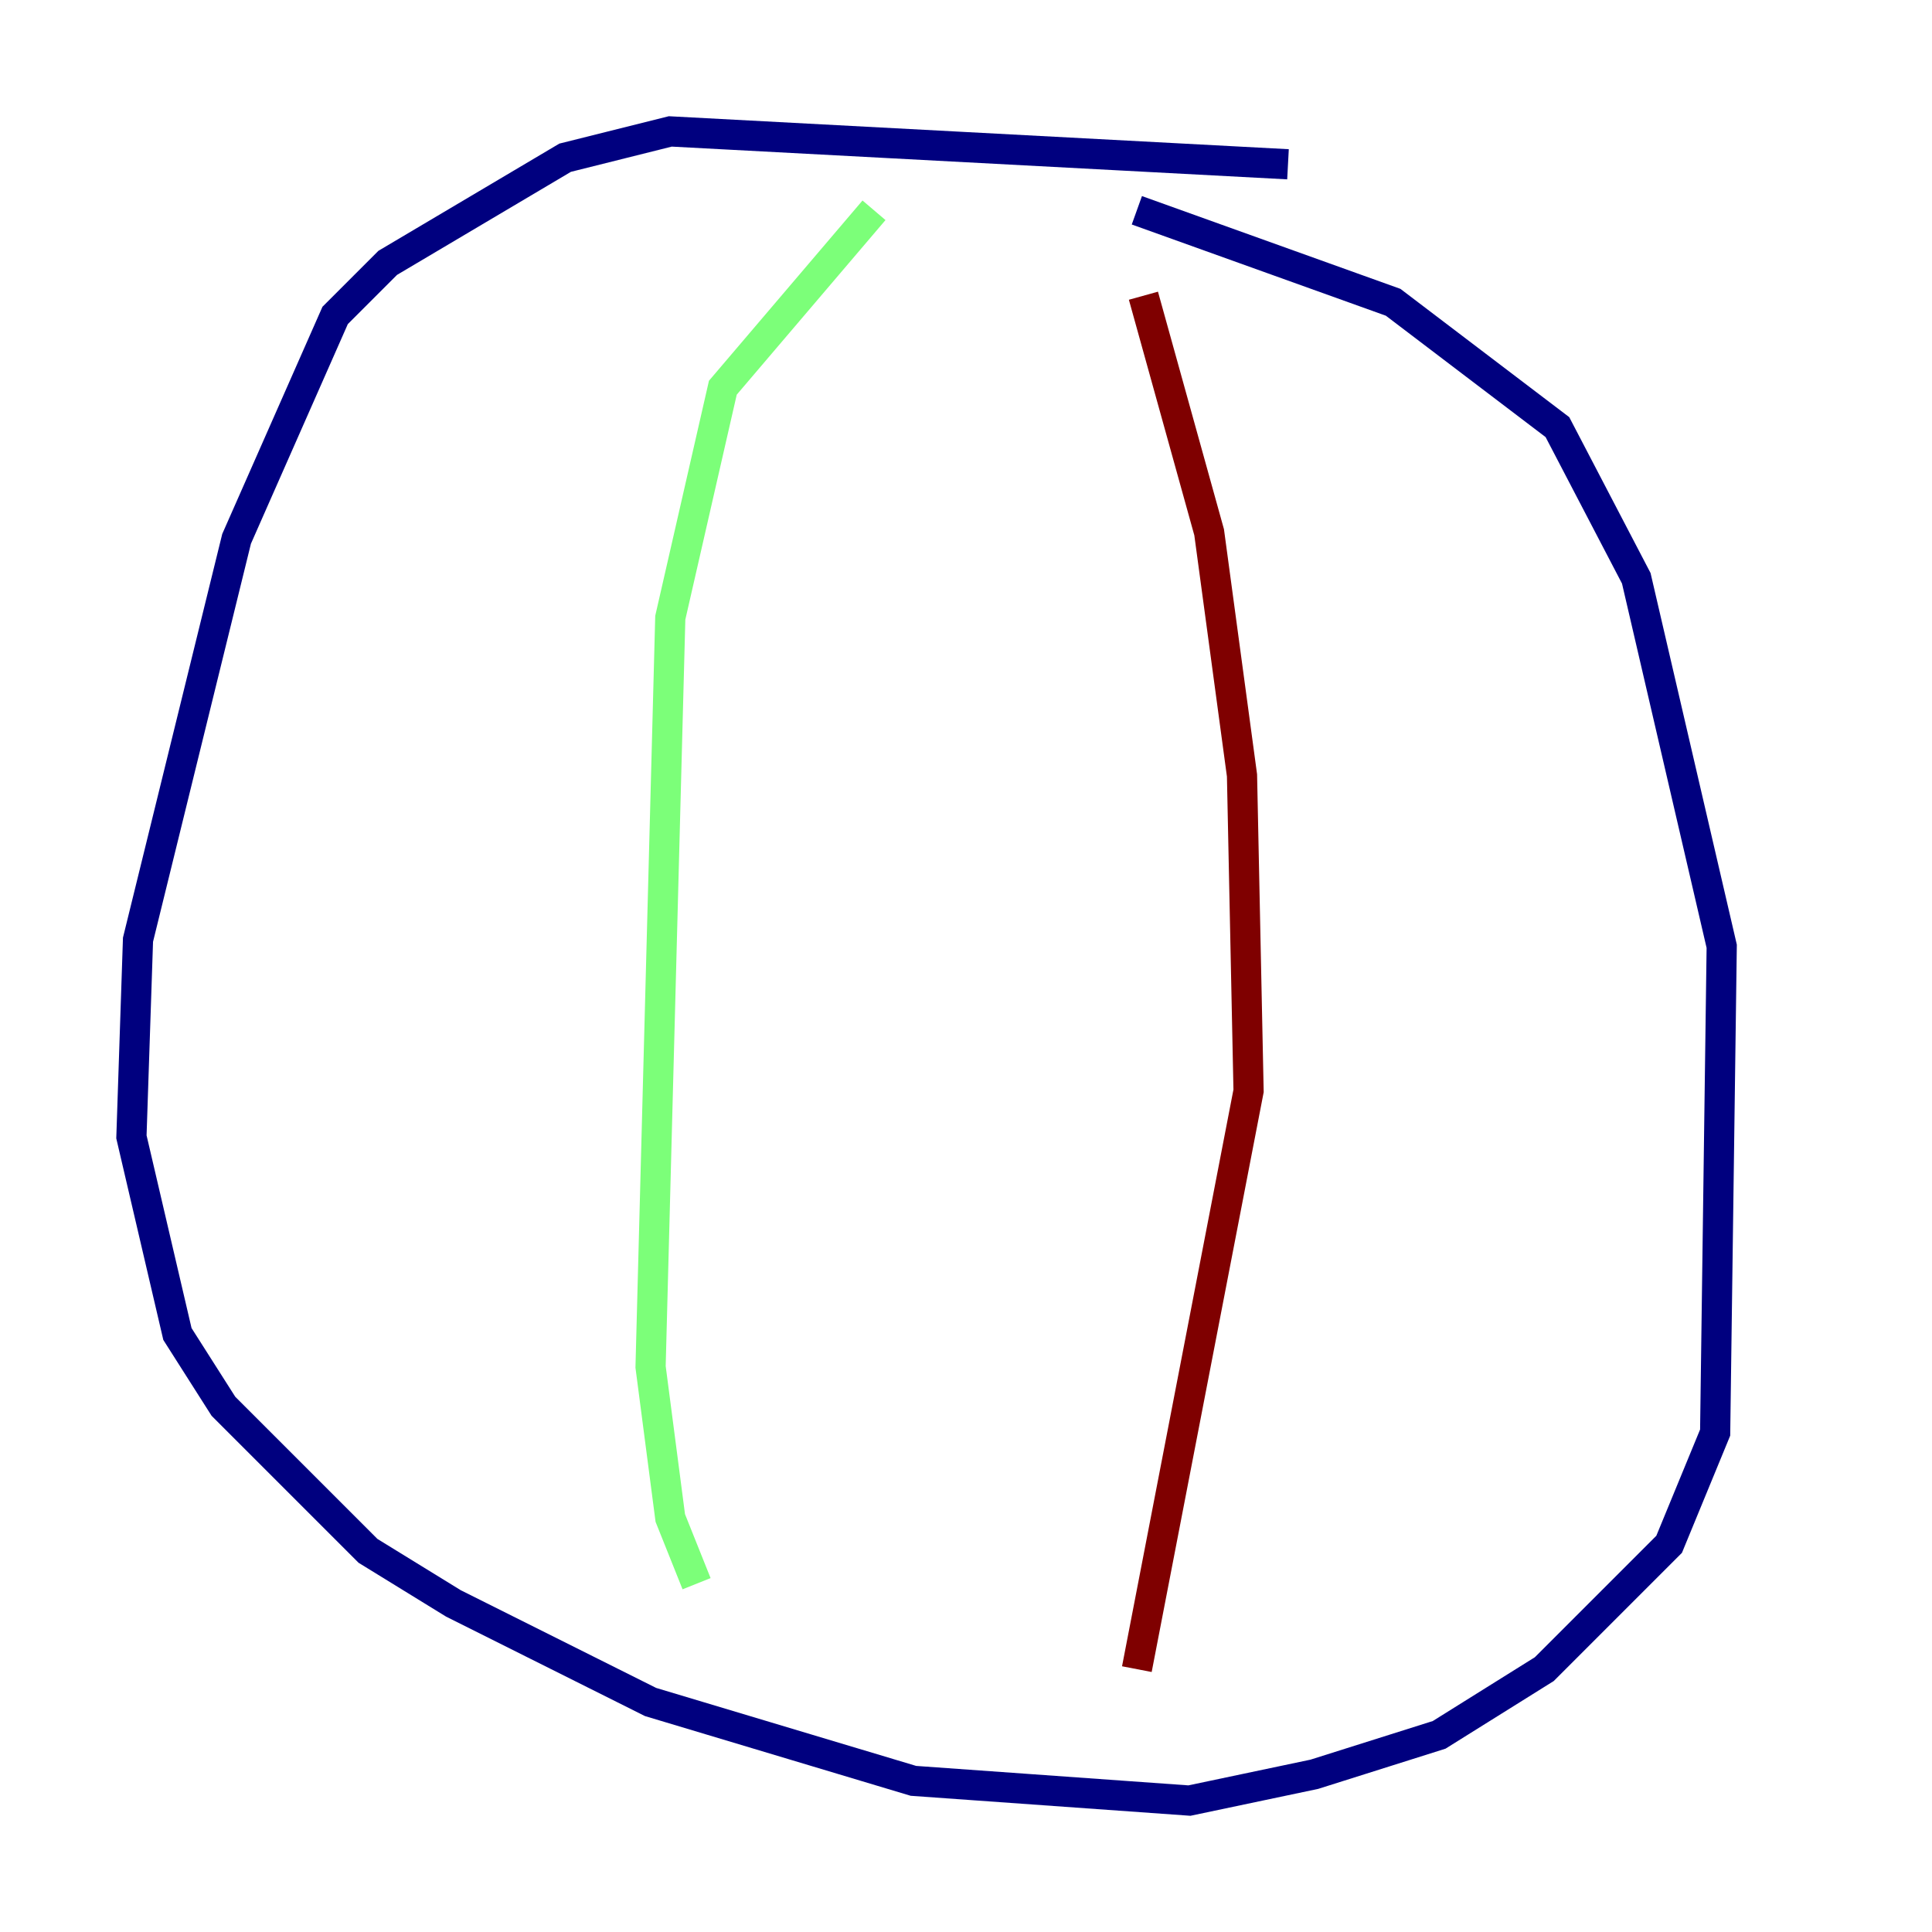 <?xml version="1.0" encoding="utf-8" ?>
<svg baseProfile="tiny" height="128" version="1.2" viewBox="0,0,128,128" width="128" xmlns="http://www.w3.org/2000/svg" xmlns:ev="http://www.w3.org/2001/xml-events" xmlns:xlink="http://www.w3.org/1999/xlink"><defs /><polyline fill="none" points="85.333,10.884 44.408,8.707 37.442,10.449 25.687,17.415 22.204,20.898 15.674,35.701 9.143,62.258 8.707,75.32 11.755,88.381 14.803,93.17 24.381,102.748 30.041,106.231 43.102,112.762 60.517,117.986 78.803,119.293 87.075,117.551 95.347,114.939 102.313,110.585 110.585,102.313 113.633,94.912 114.068,62.694 108.408,38.313 103.184,28.299 92.299,20.027 75.32,13.932" stroke="#00007f" stroke-width="2" /><polyline fill="none" points="57.905,13.932 47.891,25.687 44.408,40.925 43.102,90.558 44.408,100.571 46.15,104.925" stroke="#7cff79" stroke-width="2" /><polyline fill="none" points="75.755,19.592 80.109,35.265 82.286,51.374 82.721,72.272 75.32,110.585" stroke="#7f0000" stroke-width="2" /></svg>